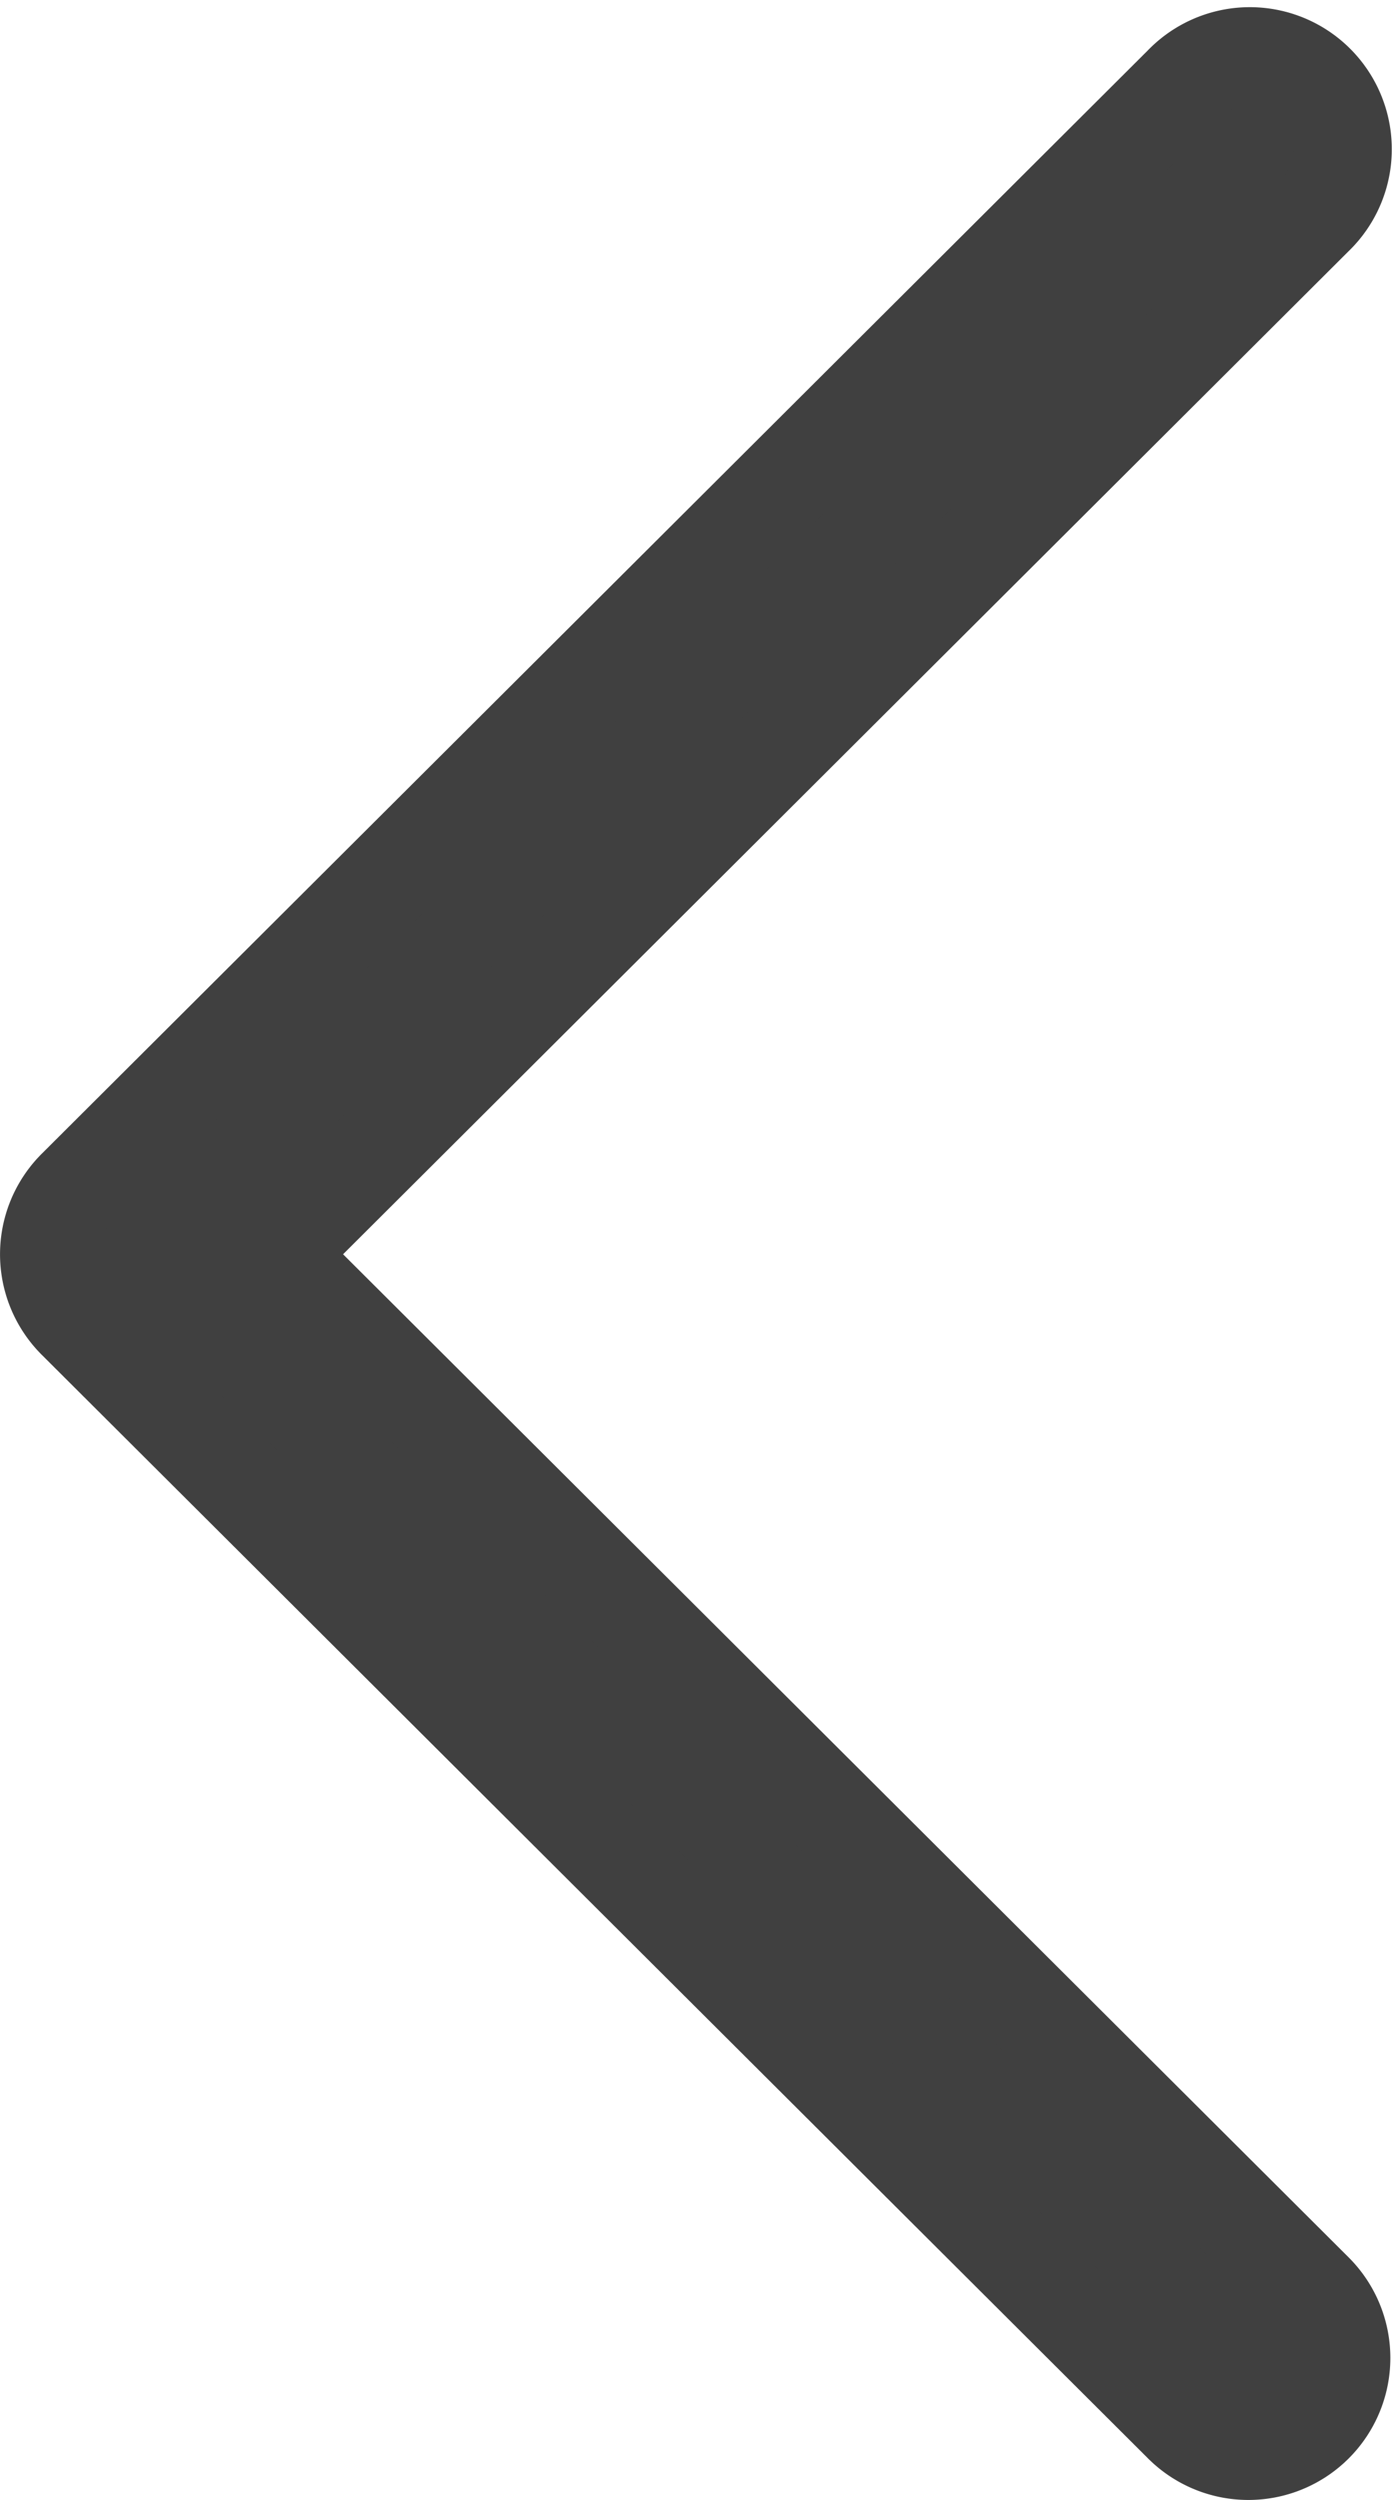 <svg xmlns="http://www.w3.org/2000/svg" width="19.885" height="35.522" viewBox="0 0 19.885 35.522">
  <g id="next" transform="translate(0.7 0.822)">
    <g id="Group_563" data-name="Group 563" transform="translate(0 0)">
      <path id="Path_3699" data-name="Path 3699" d="M118.13,16.067,133.856.385a1.318,1.318,0,1,1,1.861,1.866L120.927,17l14.79,14.749a1.318,1.318,0,0,1-1.862,1.866L118.13,17.933a1.317,1.317,0,0,1,0-1.866Z" transform="translate(-117.742 0)" fill="#404040" stroke="#404040" stroke-width="1.4"/>
    </g>
  </g>
</svg>
